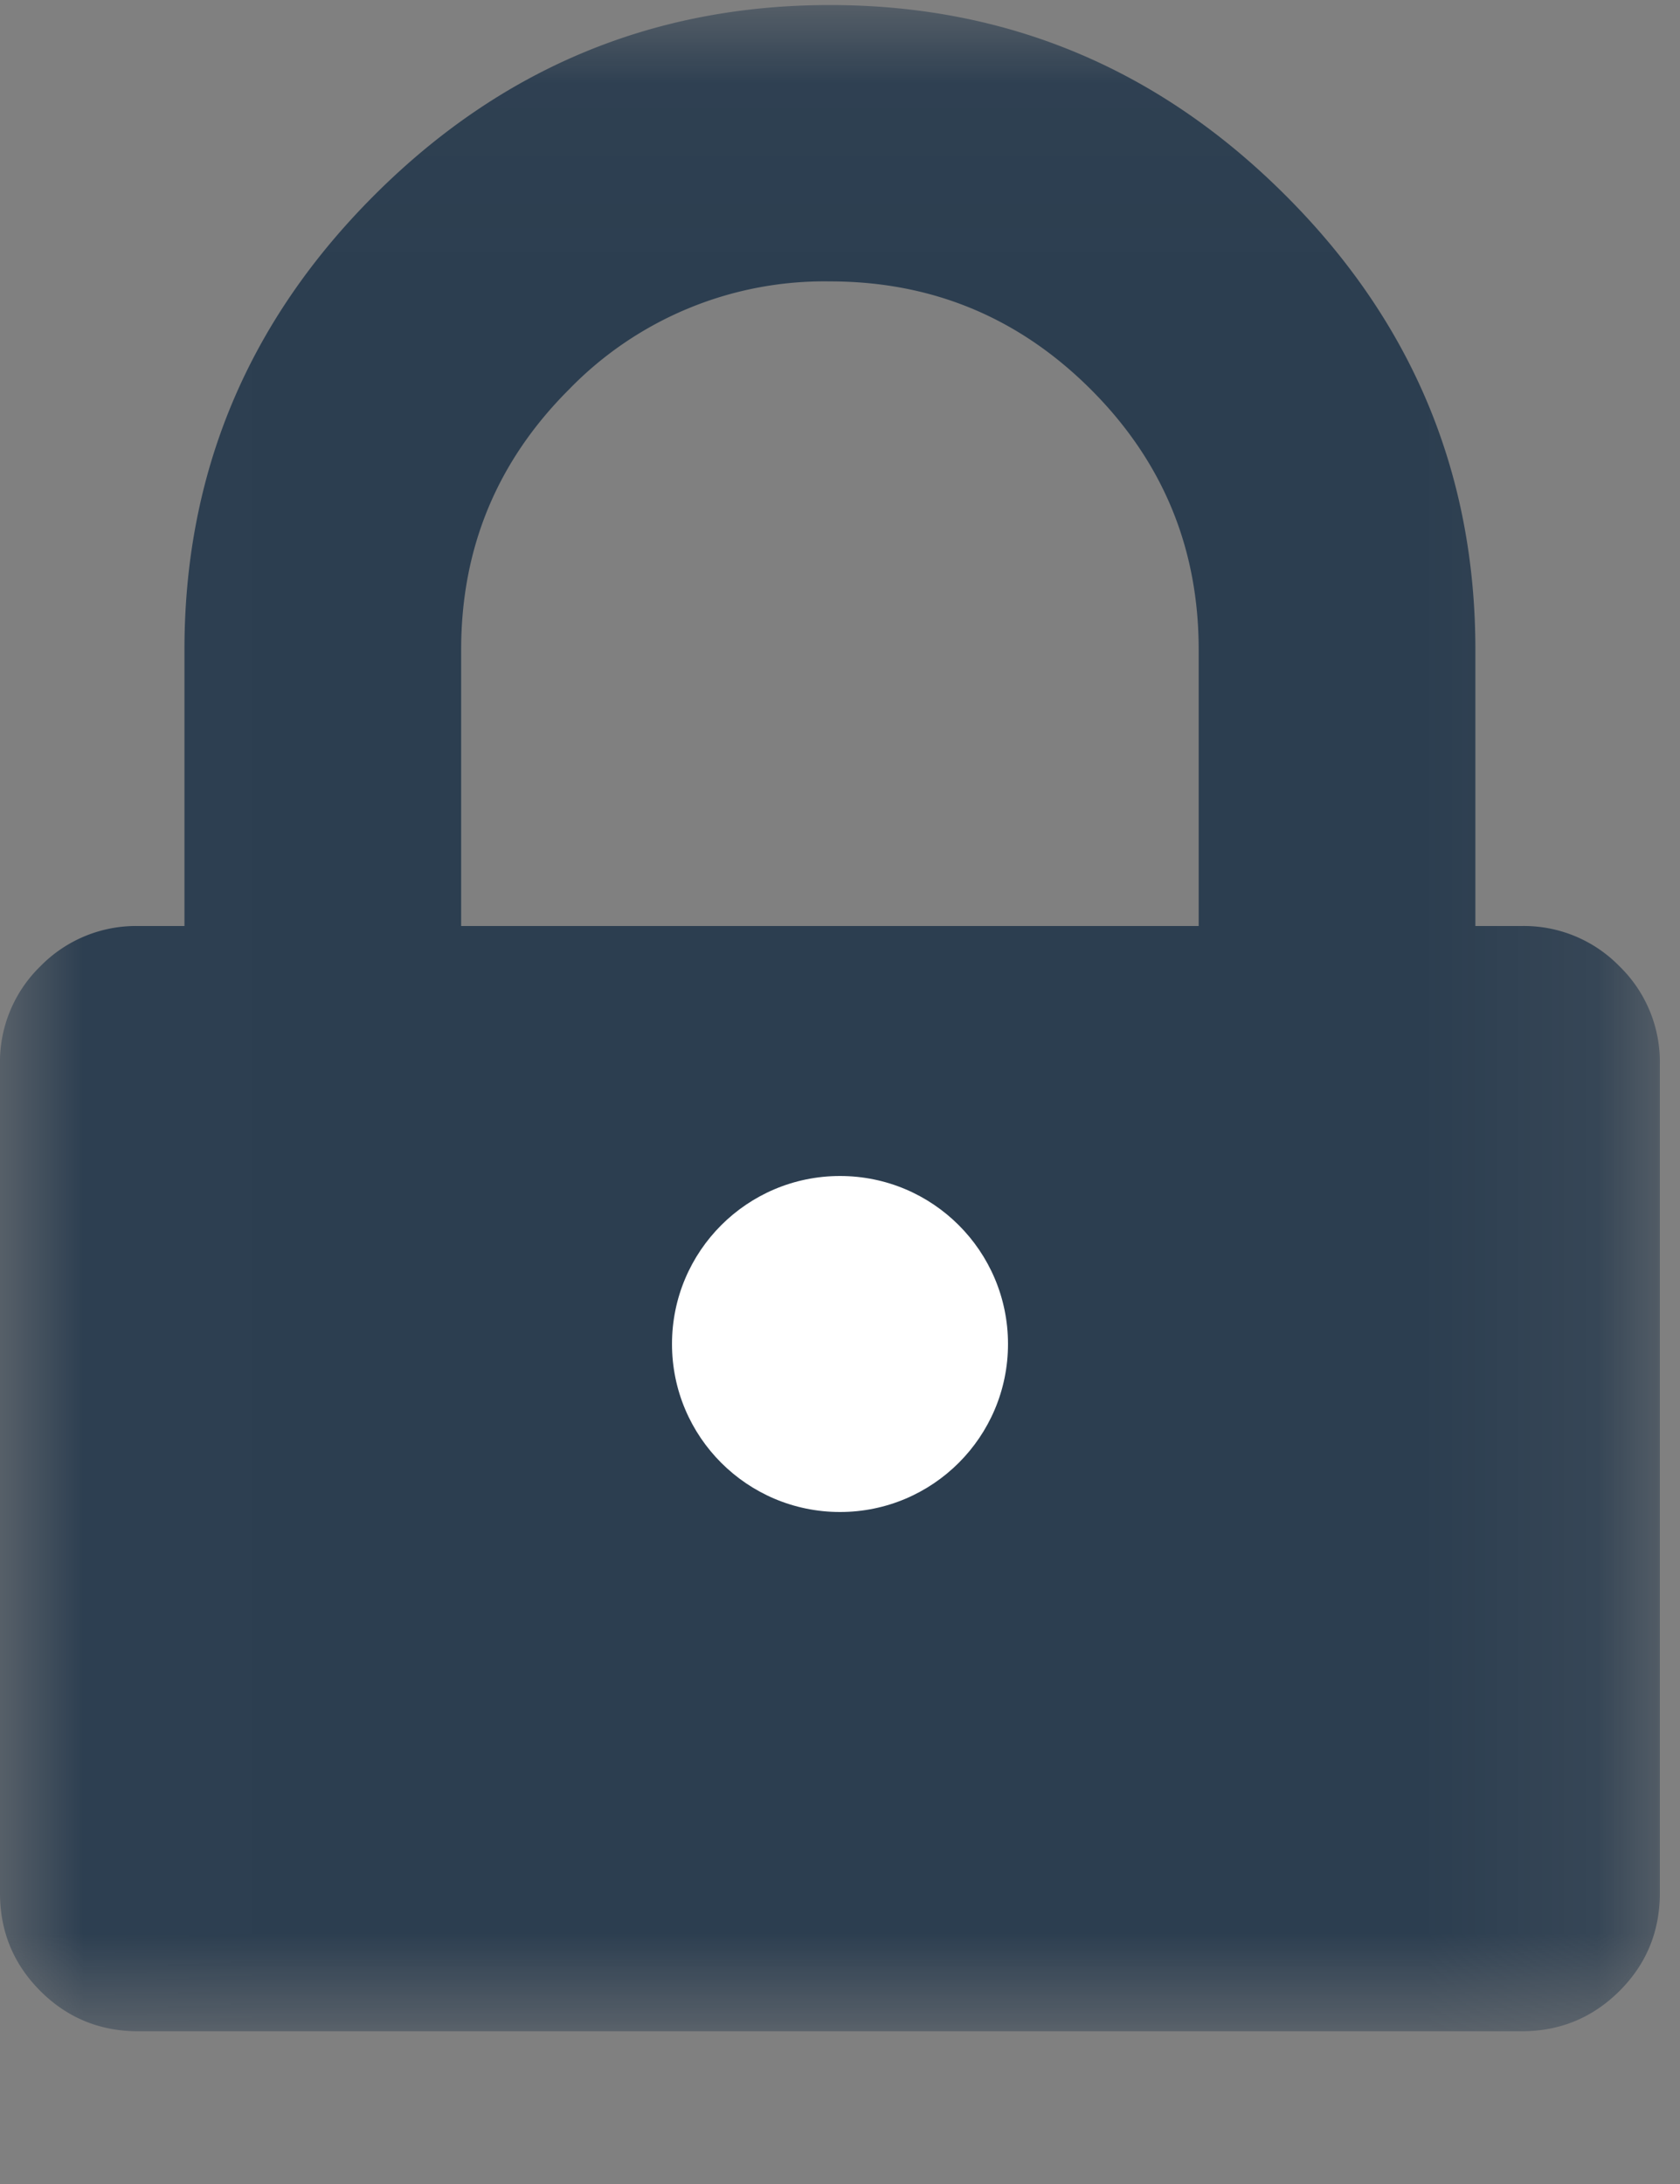 <svg width="10" height="13" viewBox="0 0 10 13" xmlns="http://www.w3.org/2000/svg" xmlns:xlink="http://www.w3.org/1999/xlink"><rect x="0" y="0" width="10" height="13" fill="#808080" stroke="none"/><title>icon_padlock_black</title><defs><path id="a" d="M4.944.03H.008v12.06H9.88V.03H4.944z"/></defs><g fill="none" fill-rule="evenodd"><mask id="b" fill="#fff"><use xlink:href="#a"/></mask><path d="M9.64 5.752a.794.794 0 0 0-.584-.24h-.274V3.867c0-1.05-.377-1.953-1.132-2.706C6.895.407 5.992.03 4.94.03S2.984.407 2.23 1.16c-.755.754-1.132 1.656-1.132 2.707v1.645H.823a.796.796 0 0 0-.583.24.794.794 0 0 0-.24.583v4.933c0 .229.08.423.24.583.16.16.355.24.583.24h8.233c.229 0 .423-.08.584-.24.16-.16.24-.354.24-.583V6.335a.793.793 0 0 0-.24-.583zm-2.505-.24h-4.39V3.867c0-.605.214-1.122.643-1.55a2.117 2.117 0 0 1 1.552-.642c.606 0 1.123.214 1.552.642.429.428.643.945.643 1.55v1.645z" fill="#2C3E50" mask="url(#b)"/><circle fill="#FFF" mask="url(#b)" cx="5" cy="8" r="1"/></g></svg>